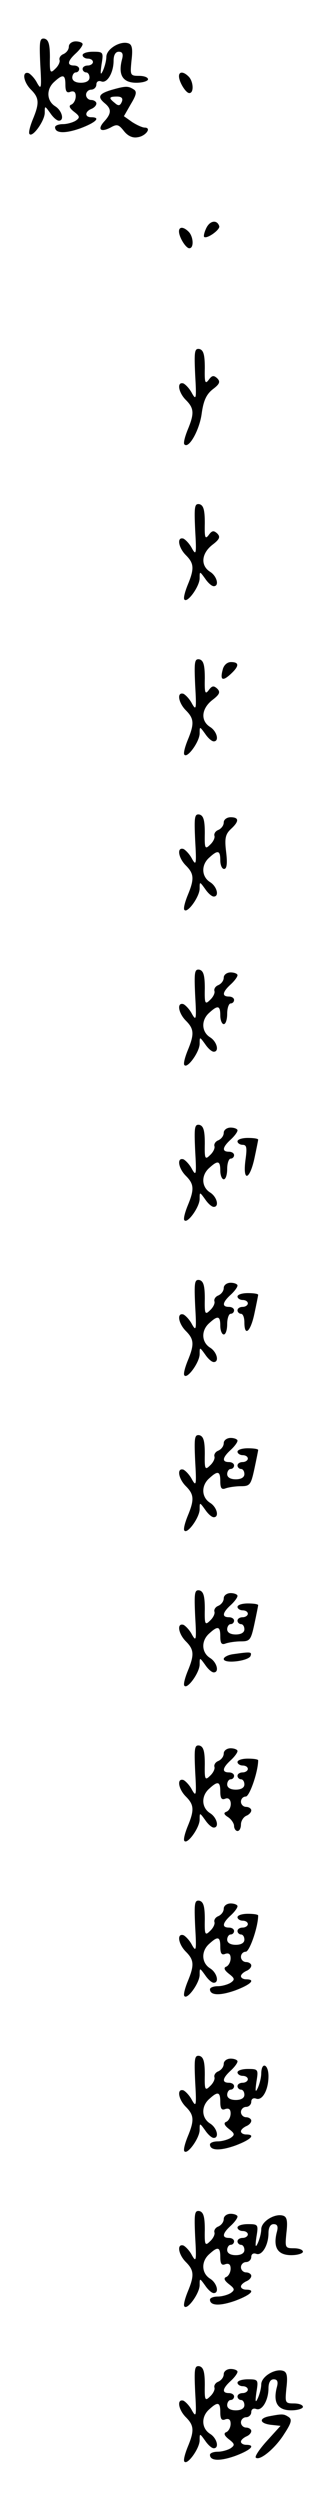 <?xml version="1.0" standalone="no"?>
<!DOCTYPE svg PUBLIC "-//W3C//DTD SVG 20010904//EN"
 "http://www.w3.org/TR/2001/REC-SVG-20010904/DTD/svg10.dtd">
<svg version="1.0" xmlns="http://www.w3.org/2000/svg"
 width="95pt" height="725pt" viewBox="0 0 95 725"
 preserveAspectRatio="xMidYMid meet">
<g transform="translate(0,725) scale(0.1,-0.1)"
fill="#000000" stroke="none">
<path d="M117 7063 c4 -69 3 -75 -9 -54 -7 14 -19 26 -25 29 -20 6 -15 -26 7
-48 24 -24 25 -39 5 -87 -8 -20 -13 -39 -9 -42 9 -10 44 39 44 62 0 21 0 21
16 -1 8 -12 19 -22 25 -22 17 0 9 30 -11 42 -25 16 -26 50 -2 71 25 23 32 21
32 -9 0 -19 4 -25 15 -20 10 3 15 -1 15 -13 0 -11 -6 -21 -12 -24 -9 -3 -7
-10 7 -21 17 -13 18 -17 5 -26 -8 -5 -25 -10 -37 -10 -13 0 -23 -4 -23 -9 0
-18 29 -19 74 -3 45 17 60 32 31 32 -19 0 -19 16 0 24 8 3 15 10 15 16 0 5 -7
10 -15 10 -8 0 -15 7 -15 15 0 8 7 15 15 15 8 0 15 7 15 15 0 8 6 12 14 9 17
-7 36 25 36 60 0 17 6 26 15 26 11 0 14 -7 9 -24 -11 -44 3 -66 42 -66 19 0
34 5 34 10 0 6 -12 10 -26 10 -26 0 -26 2 -22 44 4 33 2 46 -8 50 -23 9 -64
-15 -65 -38 0 -12 -5 -30 -10 -41 -7 -15 -8 -10 -4 18 6 36 5 37 -25 37 -16 0
-30 -4 -30 -10 0 -5 7 -10 15 -10 8 0 15 -4 15 -10 0 -5 -7 -10 -15 -10 -8 0
-15 -4 -15 -10 0 -5 5 -10 10 -10 6 0 10 -7 10 -15 0 -9 -9 -15 -25 -15 -16 0
-25 6 -25 15 0 8 5 15 10 15 6 0 10 5 10 10 0 6 -7 10 -15 10 -21 0 -19 13 5
35 11 10 20 22 20 27 0 4 -9 8 -20 8 -11 0 -20 -7 -20 -15 0 -9 -7 -18 -16
-22 -8 -3 -13 -11 -11 -17 2 -6 -4 -18 -13 -26 -14 -14 -16 -11 -15 34 0 38
-4 51 -16 54 -14 2 -15 -8 -12 -75z"/>
<path d="M520 7029 c0 -17 20 -49 30 -49 14 0 12 34 -2 48 -15 15 -28 15 -28
1z"/>
<path d="M323 6989 c-36 -11 -41 -20 -18 -39 19 -16 19 -29 -2 -52 -21 -23
-11 -33 18 -18 19 11 24 9 39 -10 11 -14 25 -21 40 -18 23 3 42 28 20 28 -6 0
-22 7 -36 16 l-24 17 20 35 c17 28 18 37 8 43 -16 10 -23 10 -65 -2z m31 -34
c-5 -12 -10 -13 -20 -4 -19 15 -18 19 6 19 13 0 18 -5 14 -15z"/>
<path d="M600 6590 c-6 -12 -9 -24 -7 -27 8 -7 47 21 44 31 -6 19 -26 17 -37
-4z"/>
<path d="M520 6579 c0 -17 20 -49 30 -49 14 0 12 34 -2 48 -15 15 -28 15 -28
1z"/>
<path d="M567 6163 c4 -69 3 -75 -9 -54 -7 14 -19 26 -25 29 -20 6 -15 -26 7
-48 24 -24 25 -39 5 -87 -8 -20 -13 -39 -9 -42 13 -13 44 43 50 90 5 36 13 55
32 70 20 15 23 22 13 32 -10 9 -15 9 -25 -5 -10 -13 -12 -7 -11 35 0 39 -4 52
-16 55 -14 2 -15 -8 -12 -75z"/>
<path d="M567 5713 c4 -69 3 -75 -9 -54 -7 14 -19 26 -25 29 -20 6 -15 -26 7
-48 24 -24 25 -39 5 -87 -8 -20 -13 -39 -9 -42 9 -10 44 39 44 62 0 21 0 21
16 -1 8 -12 19 -22 25 -22 17 0 9 30 -11 42 -28 18 -25 53 7 78 21 16 24 23
14 33 -10 9 -15 9 -25 -5 -10 -13 -12 -7 -11 35 0 39 -4 52 -16 55 -14 2 -15
-8 -12 -75z"/>
<path d="M567 5263 c4 -69 3 -75 -9 -54 -7 14 -19 26 -25 29 -20 6 -15 -26 7
-48 24 -24 25 -39 5 -87 -8 -20 -13 -39 -9 -42 9 -10 44 39 44 62 0 21 0 21
16 -1 8 -12 19 -22 25 -22 17 0 9 30 -11 42 -28 18 -25 53 7 78 21 16 24 23
14 33 -10 9 -15 9 -25 -5 -10 -13 -12 -7 -11 35 0 39 -4 52 -16 55 -14 2 -15
-8 -12 -75z"/>
<path d="M647 5308 c-8 -30 -1 -35 23 -13 25 23 26 35 1 35 -11 0 -21 -9 -24
-22z"/>
<path d="M567 4813 c4 -69 3 -75 -9 -54 -7 14 -19 26 -25 29 -20 6 -15 -26 7
-48 24 -24 25 -39 5 -87 -8 -20 -13 -39 -9 -42 9 -10 44 39 44 62 0 21 0 21
16 -1 8 -12 19 -22 25 -22 17 0 9 30 -11 42 -25 16 -26 50 -2 71 25 23 32 21
32 -8 0 -14 5 -25 11 -25 8 0 10 16 6 49 -5 40 -2 52 14 67 24 22 24 34 -1 34
-11 0 -20 -7 -20 -15 0 -9 -7 -18 -16 -22 -8 -3 -13 -11 -11 -17 2 -6 -4 -18
-13 -26 -14 -14 -16 -11 -15 34 0 38 -4 51 -16 54 -14 2 -15 -8 -12 -75z"/>
<path d="M567 4363 c4 -69 3 -75 -9 -54 -7 14 -19 26 -25 29 -20 6 -15 -26 7
-48 24 -24 25 -39 5 -87 -8 -20 -13 -39 -9 -42 9 -10 44 39 44 62 0 21 0 21
16 -1 8 -12 19 -22 25 -22 17 0 9 30 -11 42 -25 16 -26 50 -2 71 25 23 32 21
32 -8 0 -14 5 -25 10 -25 6 0 10 14 10 30 0 17 5 30 10 30 6 0 10 5 10 10 0 6
-7 10 -15 10 -21 0 -19 13 5 35 11 10 20 22 20 27 0 4 -9 8 -20 8 -11 0 -20
-7 -20 -15 0 -9 -7 -18 -16 -22 -8 -3 -13 -11 -11 -17 2 -6 -4 -18 -13 -26
-14 -14 -16 -11 -15 34 0 38 -4 51 -16 54 -14 2 -15 -8 -12 -75z"/>
<path d="M567 3913 c4 -69 3 -75 -9 -54 -7 14 -19 26 -25 29 -20 6 -15 -26 7
-48 24 -24 25 -39 5 -87 -8 -20 -13 -39 -9 -42 9 -10 44 39 44 62 0 21 0 21
16 -1 8 -12 19 -22 25 -22 17 0 9 30 -11 42 -25 16 -26 50 -2 71 25 23 32 21
32 -8 0 -14 5 -25 10 -25 6 0 10 14 10 30 0 17 5 30 10 30 6 0 10 5 10 10 0 6
-7 10 -15 10 -21 0 -19 13 5 35 11 10 20 22 20 27 0 4 -9 8 -20 8 -11 0 -20
-7 -20 -15 0 -9 -7 -18 -16 -22 -8 -3 -13 -11 -11 -17 2 -6 -4 -18 -13 -26
-14 -14 -16 -11 -15 34 0 38 -4 51 -16 54 -14 2 -15 -8 -12 -75z"/>
<path d="M690 3940 c0 -5 7 -10 15 -10 12 0 13 -9 8 -45 -8 -63 12 -58 26 5 6
28 11 53 11 55 0 3 -13 5 -30 5 -16 0 -30 -4 -30 -10z"/>
<path d="M567 3463 c4 -69 3 -75 -9 -54 -7 14 -19 26 -25 29 -20 6 -15 -26 7
-48 24 -24 25 -39 5 -87 -8 -20 -13 -39 -9 -42 9 -10 44 39 44 62 0 21 0 21
16 -1 8 -12 19 -22 25 -22 17 0 9 30 -11 42 -25 16 -26 50 -2 71 25 23 32 21
32 -8 0 -14 5 -25 10 -25 6 0 10 14 10 30 0 17 5 30 10 30 6 0 10 5 10 10 0 6
-7 10 -15 10 -21 0 -19 13 5 35 11 10 20 22 20 27 0 4 -9 8 -20 8 -11 0 -20
-7 -20 -15 0 -9 -7 -18 -16 -22 -8 -3 -13 -11 -11 -17 2 -6 -4 -18 -13 -26
-14 -14 -16 -11 -15 34 0 38 -4 51 -16 54 -14 2 -15 -8 -12 -75z"/>
<path d="M690 3490 c0 -5 7 -10 15 -10 8 0 15 -4 15 -10 0 -5 -7 -10 -15 -10
-8 0 -15 -4 -15 -10 0 -5 5 -10 10 -10 6 0 10 -11 10 -25 0 -43 18 -27 29 25
6 28 11 53 11 55 0 3 -13 5 -30 5 -16 0 -30 -4 -30 -10z"/>
<path d="M567 3013 c4 -69 3 -75 -9 -54 -7 14 -19 26 -25 29 -20 6 -15 -26 7
-48 24 -24 25 -39 5 -87 -8 -20 -13 -39 -9 -42 9 -10 44 39 44 62 0 21 0 21
16 -1 8 -12 19 -22 25 -22 17 0 9 30 -11 42 -25 16 -26 50 -2 71 25 23 32 21
32 -9 0 -20 4 -25 16 -20 9 3 28 6 44 6 26 0 29 4 39 50 6 28 11 53 11 55 0 3
-13 5 -30 5 -16 0 -30 -4 -30 -10 0 -5 7 -10 15 -10 8 0 15 -4 15 -10 0 -5 -7
-10 -15 -10 -8 0 -15 -4 -15 -10 0 -5 5 -10 10 -10 6 0 10 -7 10 -15 0 -9 -9
-15 -25 -15 -16 0 -25 6 -25 15 0 8 5 15 10 15 6 0 10 5 10 10 0 6 -7 10 -15
10 -21 0 -19 13 5 35 11 10 20 22 20 27 0 4 -9 8 -20 8 -11 0 -20 -7 -20 -15
0 -9 -7 -18 -16 -22 -8 -3 -13 -11 -11 -17 2 -6 -4 -18 -13 -26 -14 -14 -16
-11 -15 34 0 38 -4 51 -16 54 -14 2 -15 -8 -12 -75z"/>
<path d="M567 2563 c4 -69 3 -75 -9 -54 -7 14 -19 26 -25 29 -20 6 -15 -26 7
-48 24 -24 25 -39 5 -87 -8 -20 -13 -39 -9 -42 9 -10 44 39 44 62 0 21 0 21
16 -1 8 -12 19 -22 25 -22 17 0 9 30 -11 42 -25 16 -26 50 -2 71 25 23 32 21
32 -9 0 -20 4 -25 16 -20 9 3 28 6 44 6 26 0 29 4 39 50 6 28 11 53 11 55 0 3
-13 5 -30 5 -16 0 -30 -4 -30 -10 0 -5 7 -10 15 -10 8 0 15 -4 15 -10 0 -5 -7
-10 -15 -10 -8 0 -15 -4 -15 -10 0 -5 5 -10 10 -10 6 0 10 -7 10 -15 0 -9 -9
-15 -25 -15 -16 0 -25 6 -25 15 0 8 5 15 10 15 6 0 10 5 10 10 0 6 -7 10 -15
10 -21 0 -19 13 5 35 11 10 20 22 20 27 0 4 -9 8 -20 8 -11 0 -20 -7 -20 -15
0 -9 -7 -18 -16 -22 -8 -3 -13 -11 -11 -17 2 -6 -4 -18 -13 -26 -14 -14 -16
-11 -15 34 0 38 -4 51 -16 54 -14 2 -15 -8 -12 -75z"/>
<path d="M678 2453 c-16 -2 -28 -9 -28 -14 0 -15 73 -6 78 9 4 12 0 12 -50 5z"/>
<path d="M567 2113 c4 -69 3 -75 -9 -54 -7 14 -19 26 -25 29 -20 6 -15 -26 7
-48 24 -24 25 -39 5 -87 -8 -20 -13 -39 -9 -42 9 -10 44 39 44 62 0 21 0 21
16 -1 8 -12 19 -22 25 -22 17 0 9 30 -11 42 -25 16 -26 50 -2 71 25 23 32 21
32 -9 0 -19 4 -25 15 -20 19 7 21 -30 3 -38 -9 -3 -8 -8 5 -16 9 -6 17 -18 17
-25 0 -8 5 -15 10 -15 6 0 10 9 10 19 0 10 7 21 15 25 8 3 15 10 15 16 0 5 -7
10 -15 10 -8 0 -15 7 -15 15 0 8 6 15 14 15 11 0 36 72 36 105 0 3 -13 5 -30
5 -16 0 -30 -4 -30 -10 0 -5 7 -10 15 -10 8 0 15 -4 15 -10 0 -5 -7 -10 -15
-10 -8 0 -15 -4 -15 -10 0 -5 5 -10 10 -10 6 0 10 -7 10 -15 0 -9 -9 -15 -25
-15 -16 0 -25 6 -25 15 0 8 5 15 10 15 6 0 10 5 10 10 0 6 -7 10 -15 10 -21 0
-19 13 5 35 11 10 20 22 20 27 0 4 -9 8 -20 8 -11 0 -20 -7 -20 -15 0 -9 -7
-18 -16 -22 -8 -3 -13 -11 -11 -17 2 -6 -4 -18 -13 -26 -14 -14 -16 -11 -15
34 0 38 -4 51 -16 54 -14 2 -15 -8 -12 -75z"/>
<path d="M567 1663 c4 -69 3 -75 -9 -54 -7 14 -19 26 -25 29 -20 6 -15 -26 7
-48 24 -24 25 -39 5 -87 -8 -20 -13 -39 -9 -42 9 -10 44 39 44 62 0 21 0 21
16 -1 8 -12 19 -22 25 -22 17 0 9 30 -11 42 -25 16 -26 50 -2 71 25 23 32 21
32 -9 0 -19 4 -25 15 -20 10 3 15 -1 15 -13 0 -11 -6 -21 -12 -24 -9 -3 -7
-10 7 -21 17 -13 18 -17 5 -26 -8 -5 -25 -10 -37 -10 -13 0 -23 -4 -23 -9 0
-18 29 -19 74 -3 45 17 60 32 31 32 -8 0 -15 4 -15 9 0 5 7 11 15 15 8 3 15
10 15 16 0 5 -7 10 -15 10 -8 0 -15 7 -15 15 0 8 6 15 14 15 11 0 36 72 36
105 0 3 -13 5 -30 5 -16 0 -30 -4 -30 -10 0 -5 7 -10 15 -10 8 0 15 -4 15 -10
0 -5 -7 -10 -15 -10 -8 0 -15 -4 -15 -10 0 -5 5 -10 10 -10 6 0 10 -7 10 -15
0 -9 -9 -15 -25 -15 -16 0 -25 6 -25 15 0 8 5 15 10 15 6 0 10 5 10 10 0 6 -7
10 -15 10 -21 0 -19 13 5 35 11 10 20 22 20 27 0 4 -9 8 -20 8 -11 0 -20 -7
-20 -15 0 -9 -7 -18 -16 -22 -8 -3 -13 -11 -11 -17 2 -6 -4 -18 -13 -26 -14
-14 -16 -11 -15 34 0 38 -4 51 -16 54 -14 2 -15 -8 -12 -75z"/>
<path d="M567 1213 c4 -69 3 -75 -9 -54 -7 14 -19 26 -25 29 -20 6 -15 -26 7
-48 24 -24 25 -39 5 -87 -8 -20 -13 -39 -9 -42 9 -10 44 39 44 62 0 21 0 21
16 -1 8 -12 19 -22 25 -22 17 0 9 30 -11 42 -25 16 -26 50 -2 71 25 23 32 21
32 -9 0 -19 4 -25 15 -20 10 3 15 -1 15 -13 0 -11 -6 -21 -12 -24 -9 -3 -7
-10 7 -21 17 -13 18 -17 5 -26 -8 -5 -25 -10 -37 -10 -13 0 -23 -4 -23 -9 0
-18 29 -19 74 -3 45 17 60 32 31 32 -8 0 -15 4 -15 9 0 5 7 11 15 15 8 3 15
10 15 16 0 5 -7 10 -15 10 -8 0 -15 7 -15 15 0 8 7 15 15 15 8 0 15 7 15 15 0
8 6 12 14 9 18 -7 36 25 36 65 0 35 -20 43 -21 9 0 -13 -5 -32 -10 -43 -7 -15
-8 -10 -4 18 6 36 5 37 -25 37 -16 0 -30 -4 -30 -10 0 -5 7 -10 15 -10 8 0 15
-4 15 -10 0 -5 -7 -10 -15 -10 -8 0 -15 -4 -15 -10 0 -5 5 -10 10 -10 6 0 10
-7 10 -15 0 -9 -9 -15 -25 -15 -16 0 -25 6 -25 15 0 8 5 15 10 15 6 0 10 5 10
10 0 6 -7 10 -15 10 -21 0 -19 13 5 35 11 10 20 22 20 27 0 4 -9 8 -20 8 -11
0 -20 -7 -20 -15 0 -9 -7 -18 -16 -22 -8 -3 -13 -11 -11 -17 2 -6 -4 -18 -13
-26 -14 -14 -16 -11 -15 34 0 38 -4 51 -16 54 -14 2 -15 -8 -12 -75z"/>
<path d="M567 763 c4 -69 3 -75 -9 -54 -7 14 -19 26 -25 29 -20 6 -15 -26 7
-48 24 -24 25 -39 5 -87 -8 -20 -13 -39 -9 -42 9 -10 44 39 44 62 0 21 0 21
16 -1 8 -12 19 -22 25 -22 17 0 9 30 -11 42 -25 16 -26 50 -2 71 25 23 32 21
32 -9 0 -19 4 -25 15 -20 10 3 15 -1 15 -13 0 -11 -6 -21 -12 -24 -9 -3 -7
-10 7 -21 17 -13 18 -17 5 -26 -8 -5 -25 -10 -37 -10 -13 0 -23 -4 -23 -9 0
-18 29 -19 74 -3 45 17 60 32 31 32 -8 0 -15 4 -15 9 0 5 7 11 15 15 8 3 15
10 15 16 0 5 -7 10 -15 10 -8 0 -15 7 -15 15 0 8 7 15 15 15 8 0 15 7 15 15 0
8 6 12 14 9 17 -7 36 25 36 60 0 17 6 26 15 26 11 0 14 -7 9 -24 -11 -44 3
-66 42 -66 19 0 34 5 34 10 0 6 -12 10 -26 10 -26 0 -26 2 -22 44 4 33 2 46
-8 50 -23 9 -64 -15 -65 -38 0 -12 -5 -30 -10 -41 -7 -15 -8 -10 -4 18 6 36 5
37 -25 37 -16 0 -30 -4 -30 -10 0 -5 7 -10 15 -10 8 0 15 -4 15 -10 0 -5 -7
-10 -15 -10 -8 0 -15 -4 -15 -10 0 -5 5 -10 10 -10 6 0 10 -7 10 -15 0 -9 -9
-15 -25 -15 -16 0 -25 6 -25 15 0 8 5 15 10 15 6 0 10 5 10 10 0 6 -7 10 -15
10 -21 0 -19 13 5 35 11 10 20 22 20 27 0 4 -9 8 -20 8 -11 0 -20 -7 -20 -15
0 -9 -7 -18 -16 -22 -8 -3 -13 -11 -11 -17 2 -6 -4 -18 -13 -26 -14 -14 -16
-11 -15 34 0 38 -4 51 -16 54 -14 2 -15 -8 -12 -75z"/>
<path d="M567 313 c4 -69 3 -75 -9 -54 -7 14 -19 26 -25 29 -20 6 -15 -26 7
-48 24 -24 25 -39 5 -87 -8 -20 -13 -39 -9 -42 9 -10 44 39 44 62 0 21 0 21
16 -1 8 -12 19 -22 25 -22 17 0 9 30 -11 42 -25 16 -26 50 -2 71 25 23 32 21
32 -9 0 -19 4 -25 15 -20 10 3 15 -1 15 -13 0 -11 -6 -21 -12 -24 -9 -3 -7
-10 7 -21 17 -13 18 -17 5 -26 -8 -5 -25 -10 -37 -10 -13 0 -23 -4 -23 -9 0
-18 29 -19 74 -3 45 17 60 32 31 32 -8 0 -15 4 -15 9 0 5 7 11 15 15 8 3 15
10 15 16 0 5 -7 10 -15 10 -8 0 -15 7 -15 15 0 8 7 15 15 15 8 0 15 7 15 15 0
8 6 12 14 9 17 -7 36 25 36 60 0 17 6 26 15 26 11 0 14 -7 9 -24 -11 -44 3
-66 42 -66 19 0 34 5 34 10 0 6 -12 10 -26 10 -26 0 -26 2 -22 44 4 33 2 46
-8 50 -23 9 -64 -15 -65 -38 0 -12 -5 -30 -10 -41 -7 -15 -8 -10 -4 18 6 36 5
37 -25 37 -16 0 -30 -4 -30 -10 0 -5 7 -10 15 -10 8 0 15 -4 15 -10 0 -5 -7
-10 -15 -10 -8 0 -15 -4 -15 -10 0 -5 5 -10 10 -10 6 0 10 -7 10 -15 0 -9 -9
-15 -25 -15 -16 0 -25 6 -25 15 0 8 5 15 10 15 6 0 10 5 10 10 0 6 -7 10 -15
10 -21 0 -19 13 5 35 11 10 20 22 20 27 0 4 -9 8 -20 8 -11 0 -20 -7 -20 -15
0 -9 -7 -18 -16 -22 -8 -3 -13 -11 -11 -17 2 -6 -4 -18 -13 -26 -14 -14 -16
-11 -15 34 0 38 -4 51 -16 54 -14 2 -15 -8 -12 -75z"/>
<path d="M783 243 c-32 -6 -29 -21 4 -25 l28 -3 -39 -43 c-21 -23 -36 -45 -33
-49 11 -11 57 27 83 69 21 32 23 42 12 49 -14 9 -18 9 -55 2z"/>
</g>
</svg>
